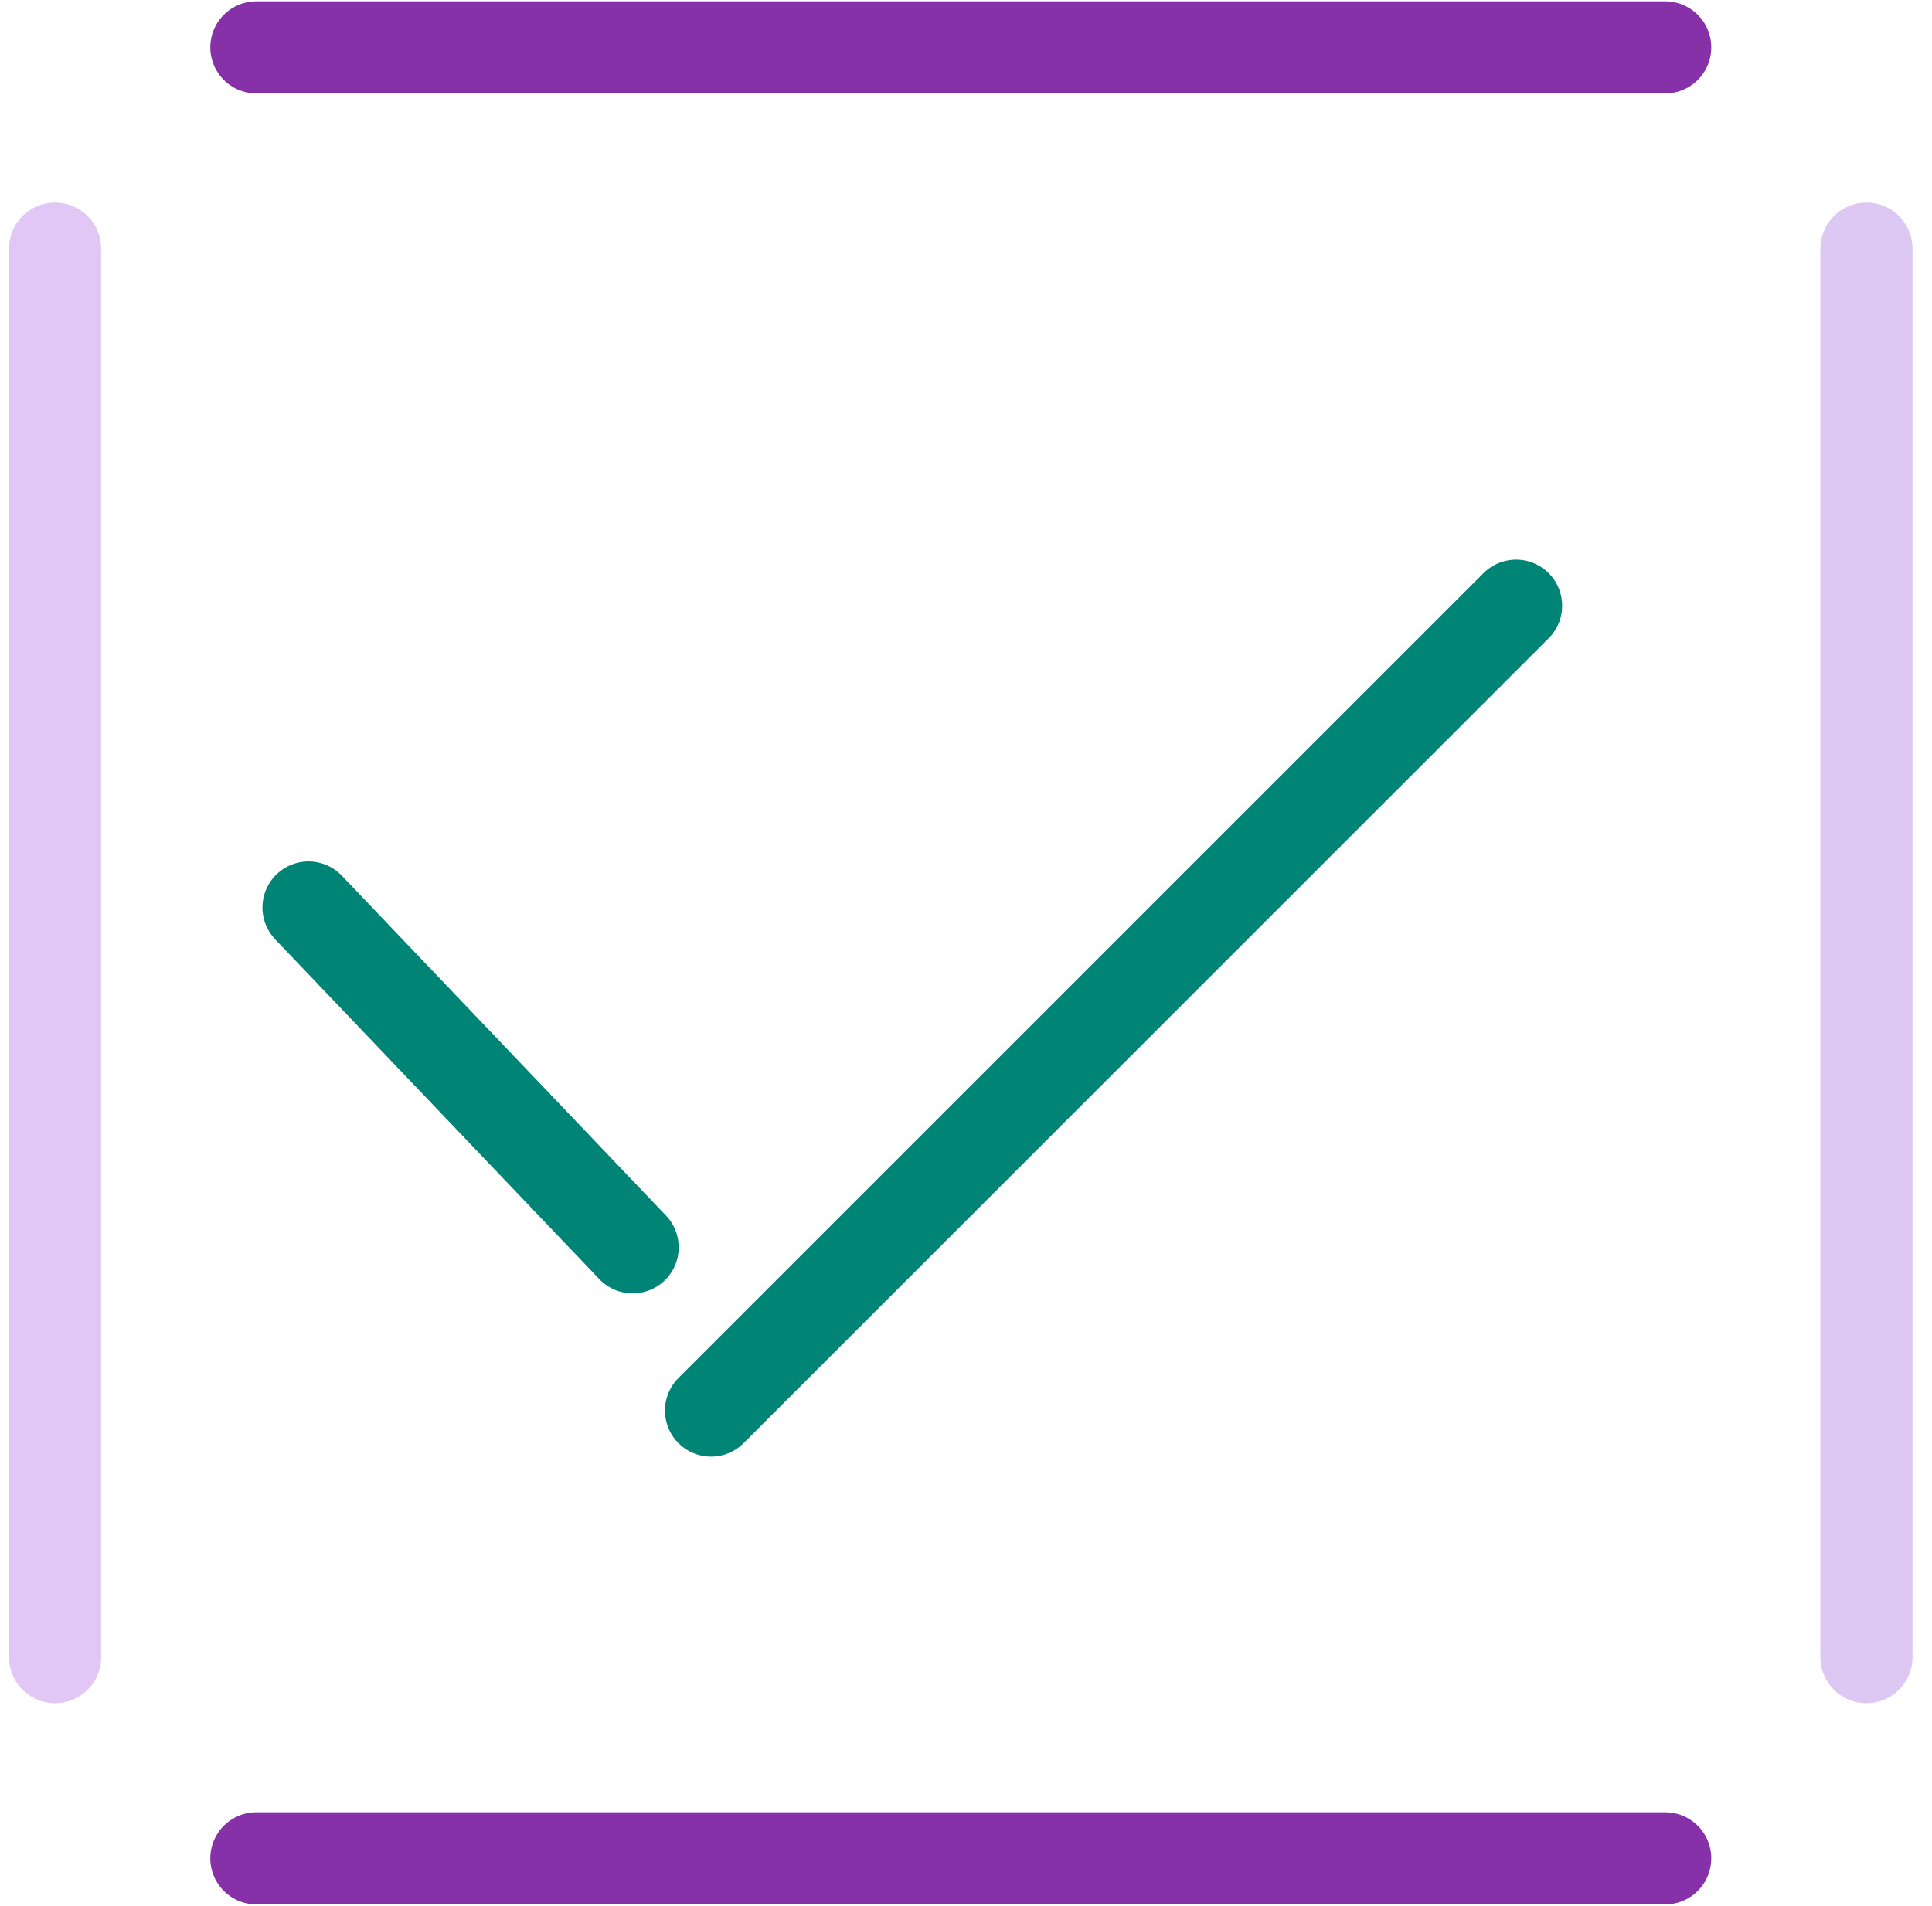 <svg width="76" height="75" viewBox="0 0 76 75" fill="none" xmlns="http://www.w3.org/2000/svg">
<path d="M65.505 1.865L10.085 1.865" stroke="#8631A7" stroke-width="3.624" stroke-linecap="round"/>
<path d="M65.505 73.12H10.085" stroke="#8631A7" stroke-width="3.624" stroke-linecap="round"/>
<path d="M73.422 65.204L73.422 9.783" stroke="#DCC8F2" stroke-width="3.624" stroke-linecap="round"/>
<path d="M2.167 65.204L2.167 9.783" stroke="#E0C7F5" stroke-width="3.624" stroke-linecap="round"/>
<path d="M12.136 35.709L24.887 49.081" stroke="#008475" stroke-width="3.624" stroke-linecap="round"/>
<path d="M59.639 23.834L27.97 55.503" stroke="#008475" stroke-width="3.624" stroke-linecap="round"/>
</svg>
